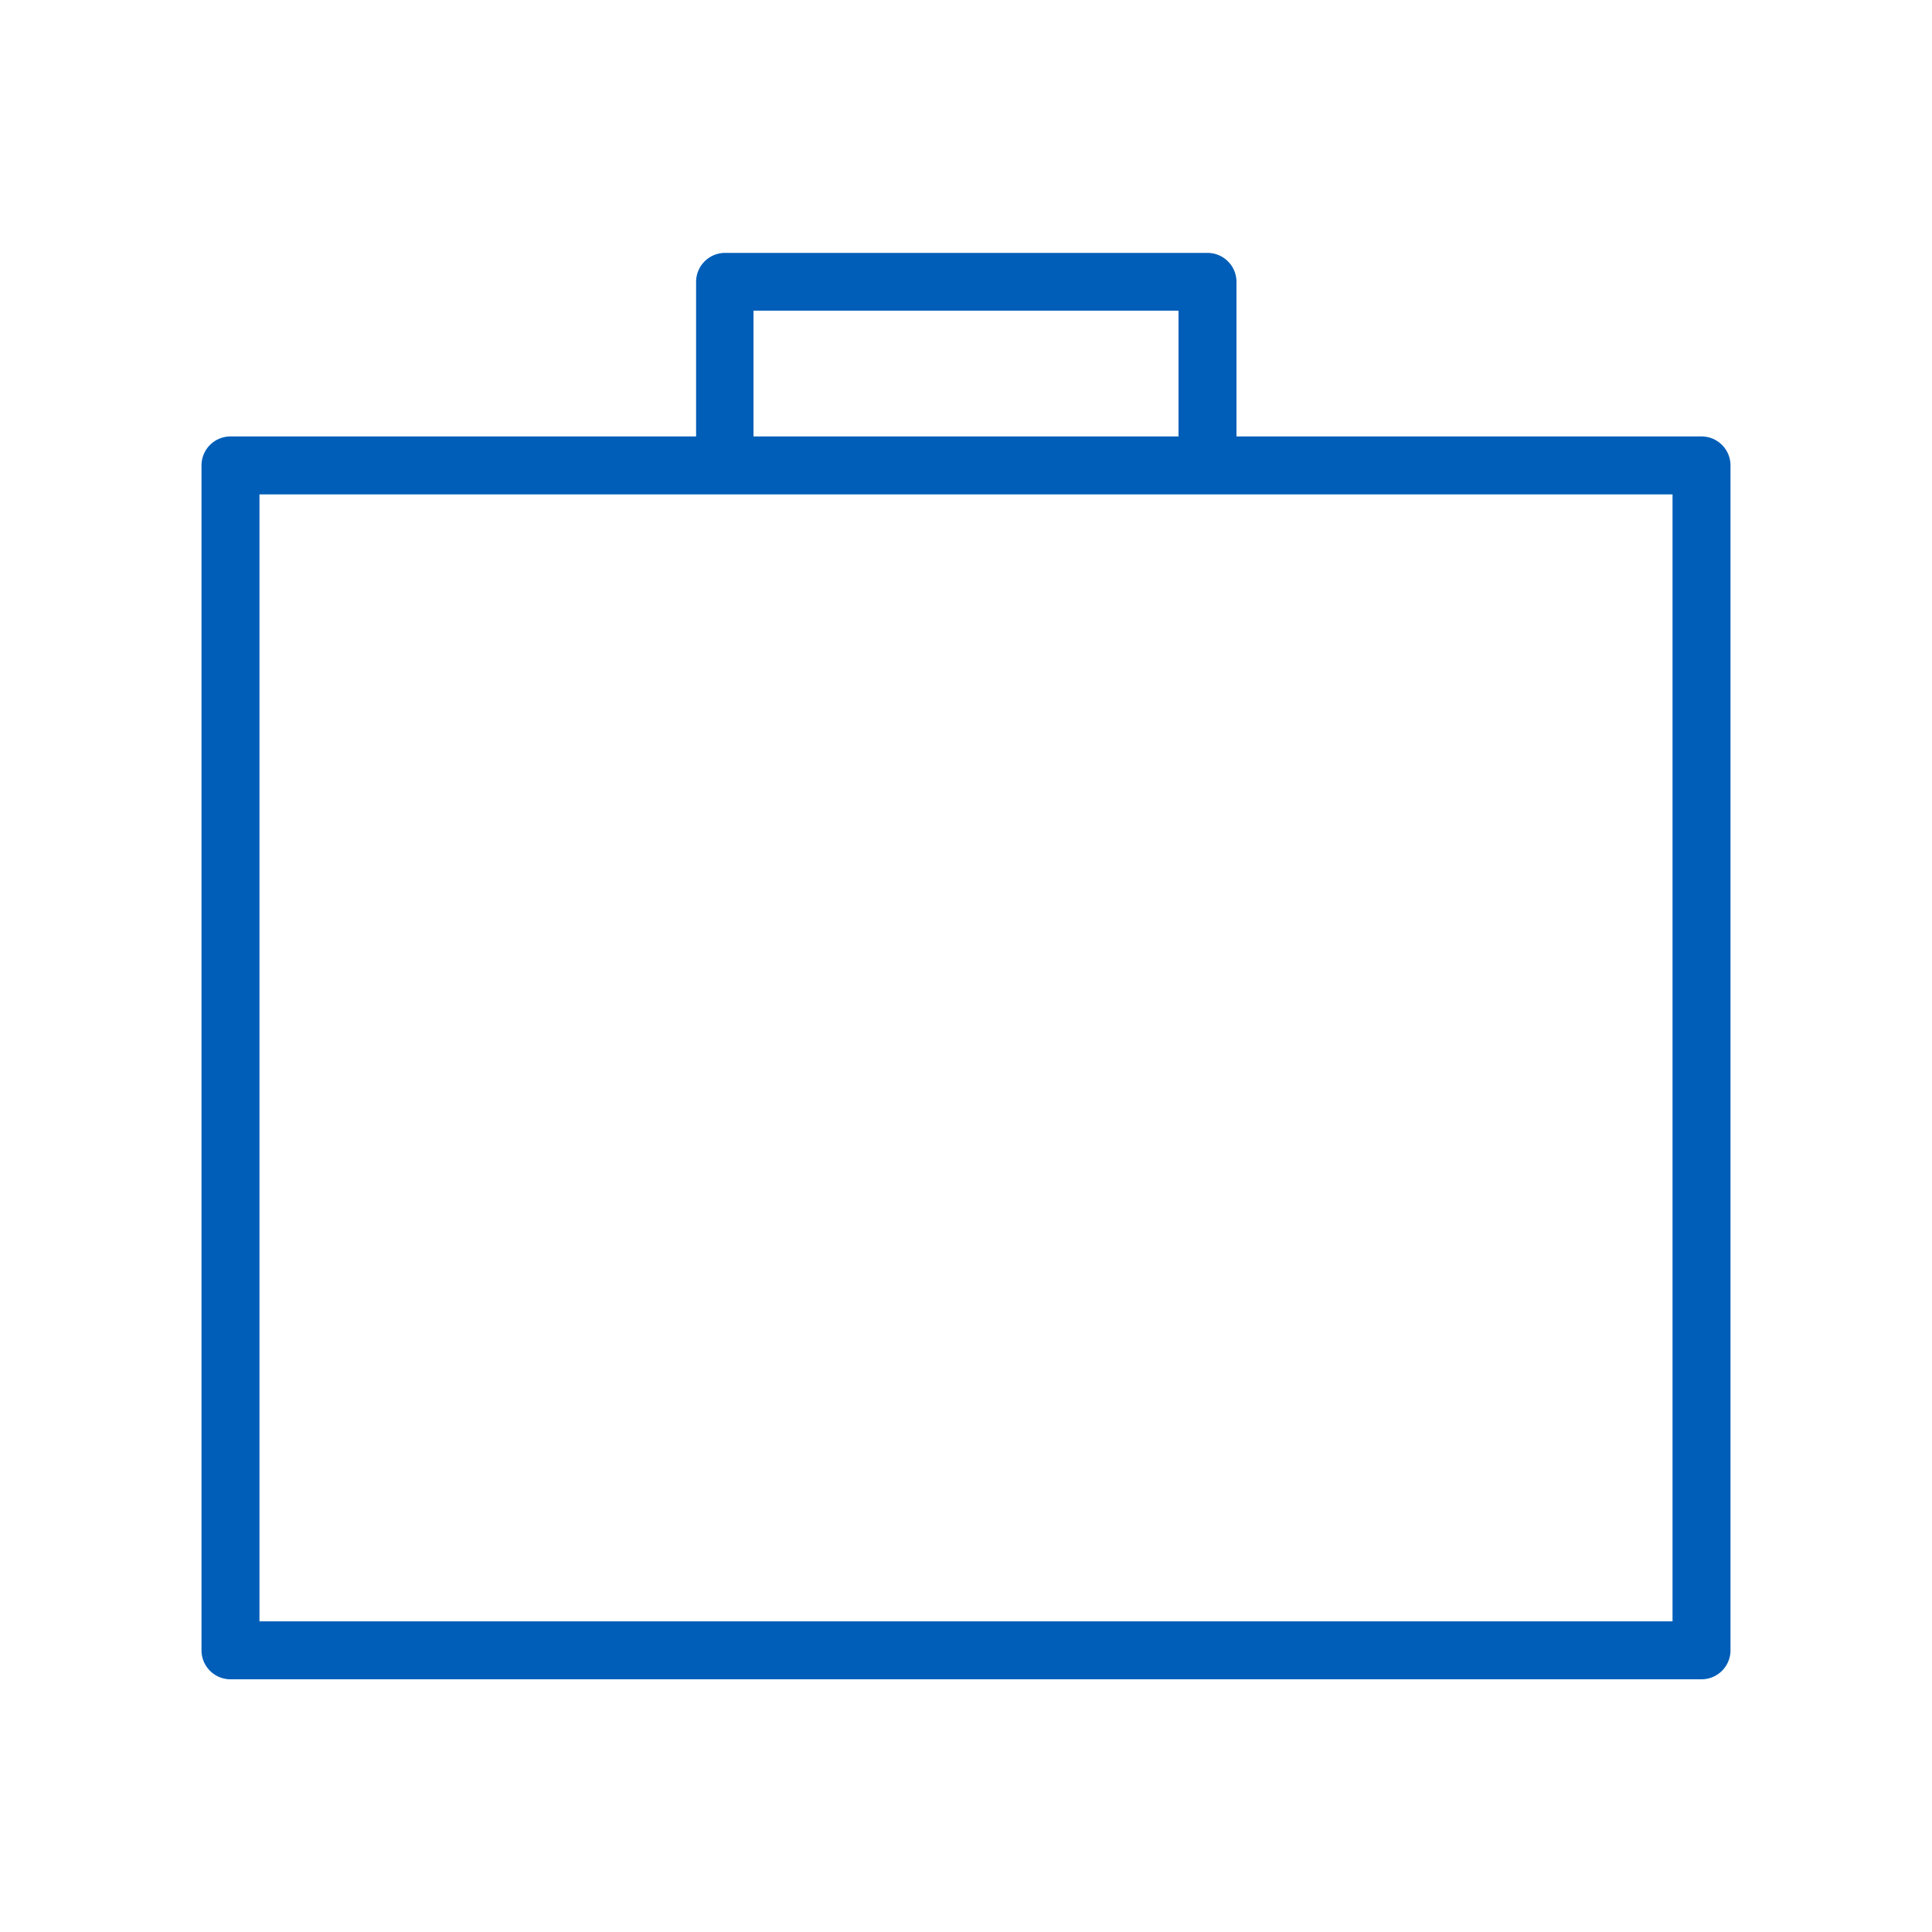<svg id="Layer_1" data-name="Layer 1" xmlns="http://www.w3.org/2000/svg" viewBox="0 0 100 100"><title>case</title><path d="M88.07,22.59H64v-8a1.5,1.5,0,0,0-1.5-1.5H37.53a1.5,1.5,0,0,0-1.5,1.5v8H11.93a1.5,1.5,0,0,0-1.5,1.5V85.42a1.5,1.5,0,0,0,1.5,1.5H88.07a1.5,1.5,0,0,0,1.5-1.5V24.09A1.5,1.5,0,0,0,88.07,22.59ZM39,16.08H61v6.51H39ZM86.57,83.92H13.43V25.59H86.57Z" fill="#005EB8"/></svg>
